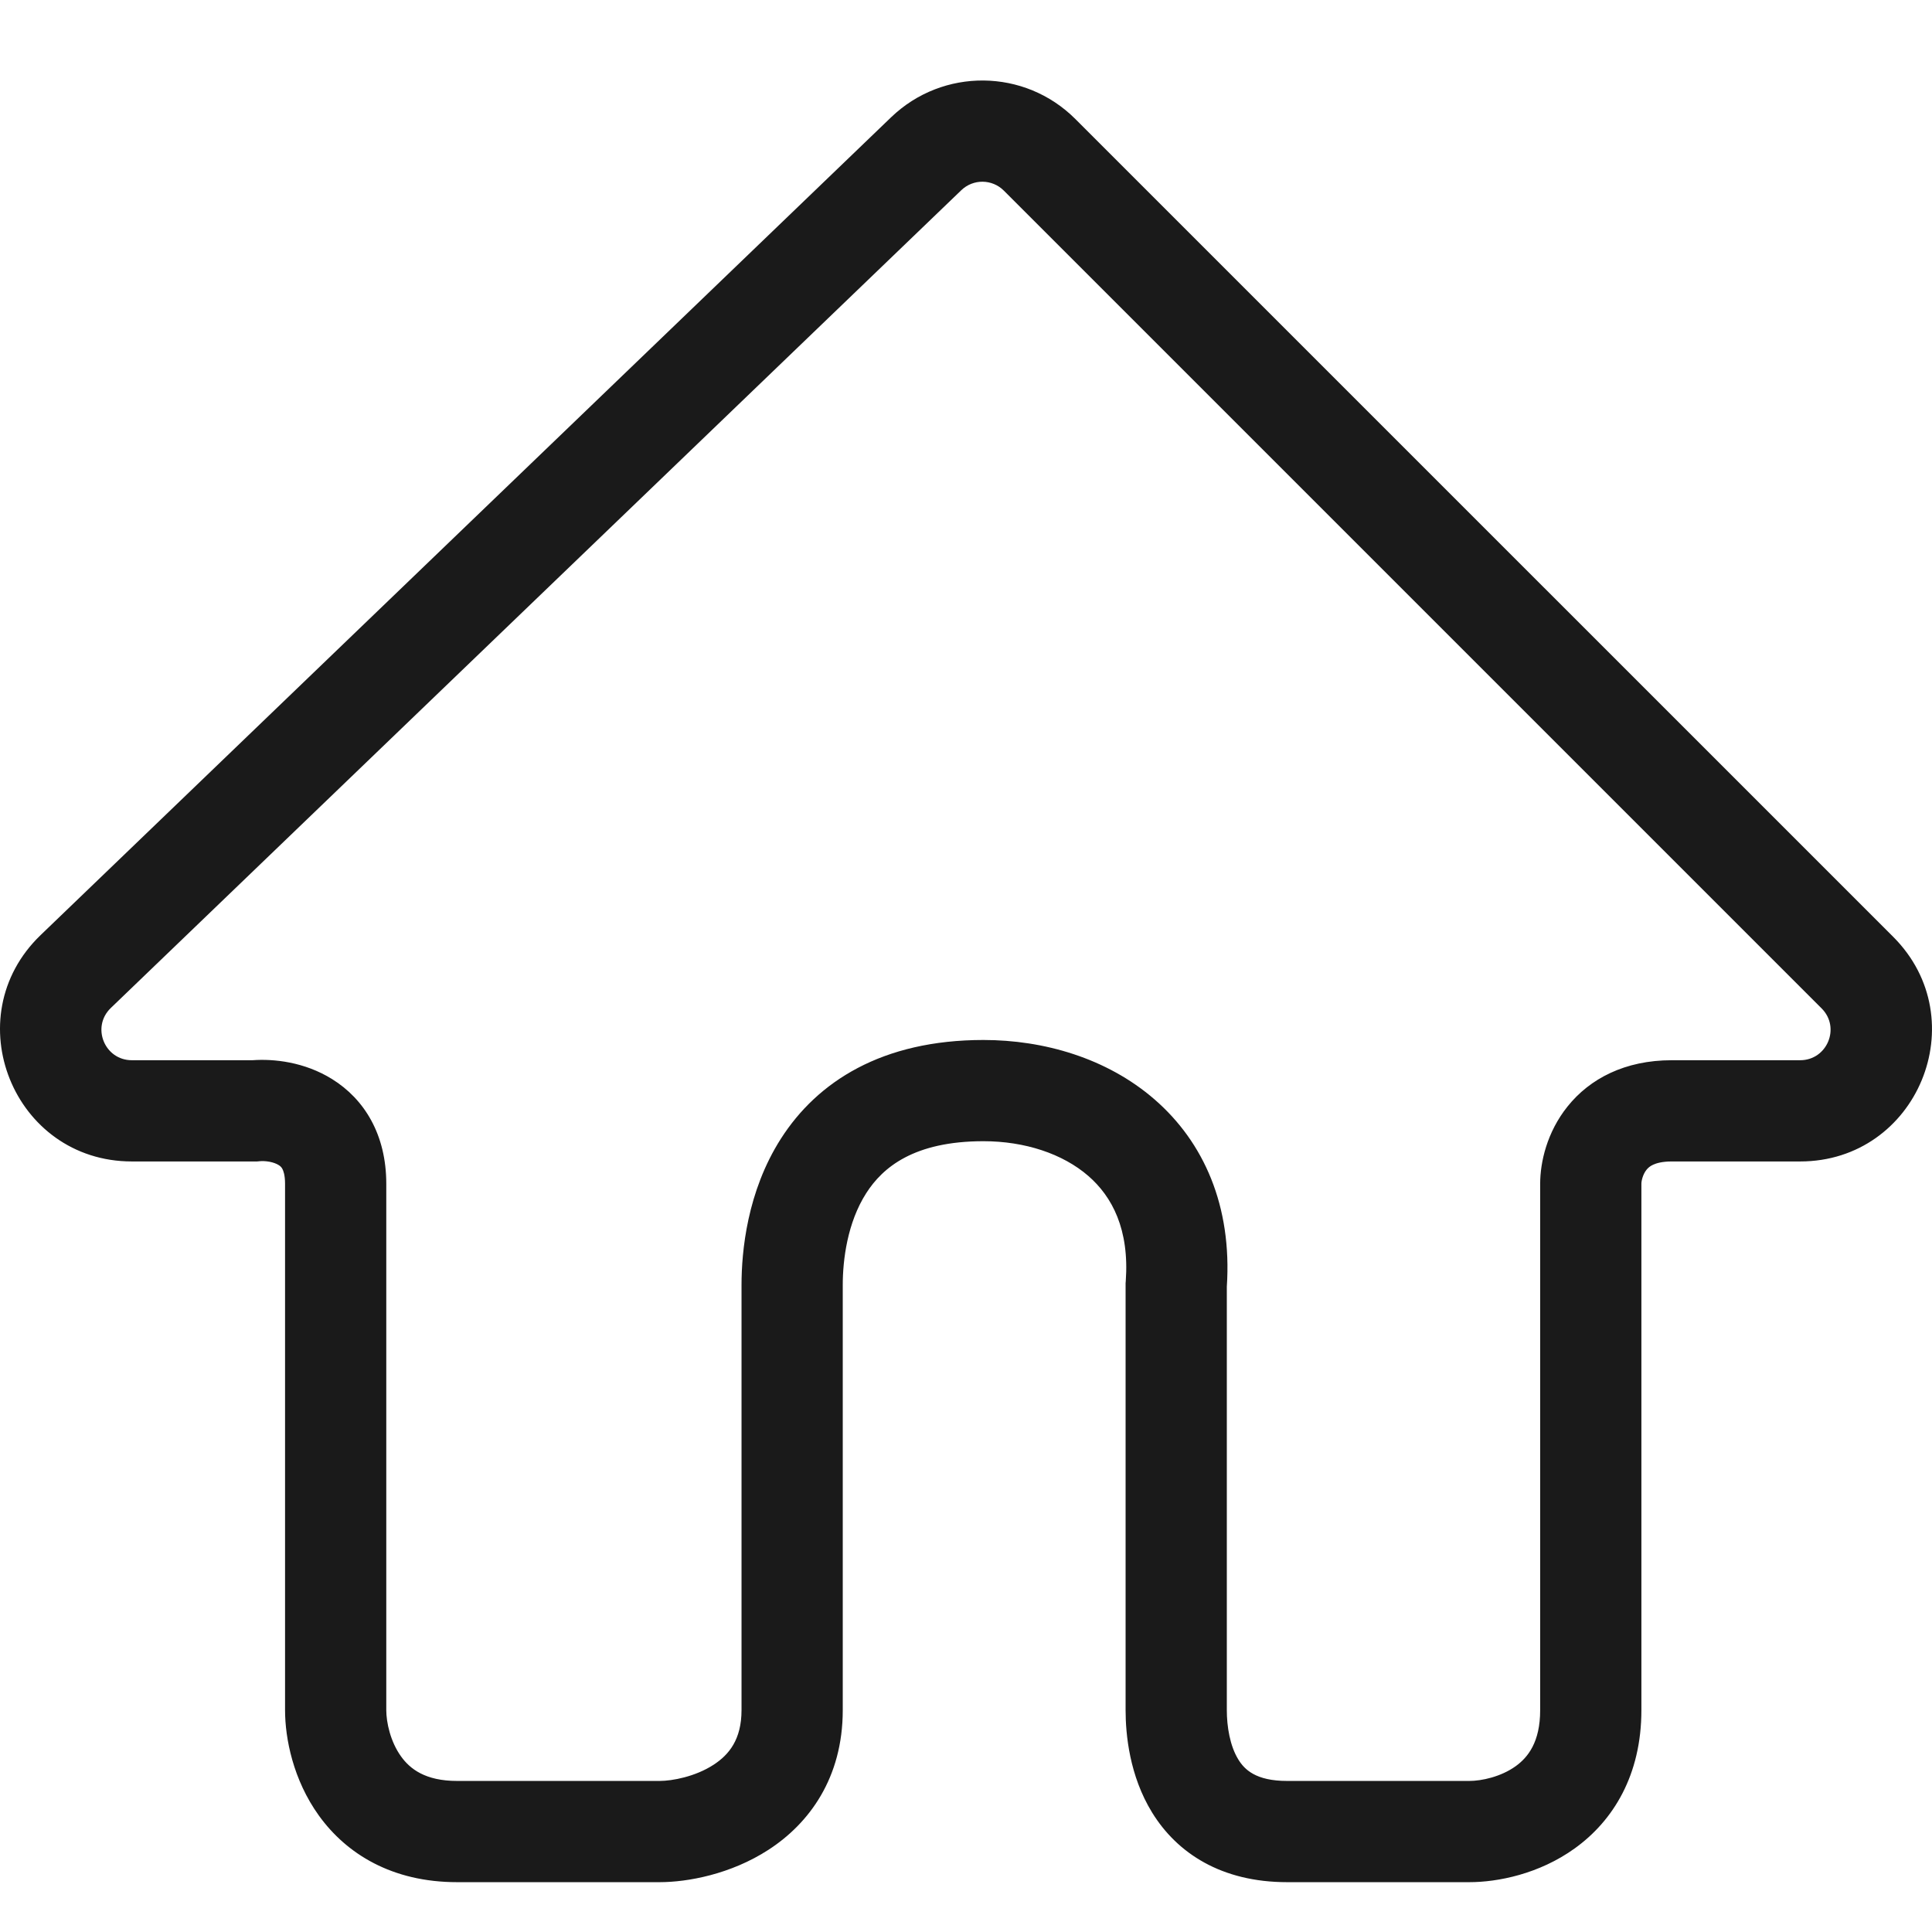 <svg width="48" height="48" viewBox="0 0 48 48" fill="none" xmlns="http://www.w3.org/2000/svg">
<path fill-rule="evenodd" clip-rule="evenodd" d="M22.14 2.913C23.424 1.679 25.459 1.698 26.718 2.958L47.036 23.275C49.095 25.335 47.637 28.856 44.724 28.856H41.534C41.292 28.856 41.149 28.901 41.071 28.937C40.993 28.973 40.944 29.017 40.907 29.063C40.815 29.178 40.78 29.338 40.78 29.41V42.487C40.78 44.104 40.078 45.236 39.125 45.922C38.237 46.561 37.209 46.762 36.505 46.762H31.978C30.347 46.762 29.247 46.043 28.624 45.032C28.061 44.117 27.965 43.091 27.965 42.487V31.88L27.969 31.834C28.062 30.542 27.631 29.73 27.038 29.215C26.403 28.664 25.461 28.353 24.434 28.353C22.704 28.353 21.93 29.005 21.521 29.644C21.052 30.376 20.938 31.302 20.938 31.925V42.487C20.938 44.174 20.103 45.302 19.095 45.956C18.154 46.567 17.08 46.762 16.387 46.762H11.357C9.741 46.762 8.609 46.06 7.923 45.108C7.283 44.219 7.082 43.191 7.082 42.487V29.41C7.082 29.186 7.037 29.08 7.015 29.04C6.994 29.001 6.967 28.972 6.922 28.945C6.871 28.913 6.794 28.882 6.695 28.863C6.595 28.845 6.505 28.845 6.453 28.85L6.39 28.856H3.276C0.332 28.856 -1.112 25.271 1.01 23.231L22.14 2.913ZM24.94 4.736C24.649 4.445 24.18 4.441 23.884 4.725L2.753 25.043C2.263 25.514 2.596 26.341 3.276 26.341H6.274C6.802 26.302 7.563 26.383 8.248 26.808C9.053 27.307 9.597 28.189 9.597 29.41V42.487C9.597 42.789 9.698 43.269 9.964 43.638C10.183 43.943 10.56 44.247 11.357 44.247H16.387C16.7 44.247 17.273 44.141 17.727 43.846C18.114 43.595 18.423 43.215 18.423 42.487V31.925C18.423 31.097 18.559 29.607 19.403 28.288C20.308 26.875 21.91 25.838 24.434 25.838C25.922 25.838 27.495 26.282 28.686 27.316C29.908 28.377 30.613 29.963 30.48 31.969V42.487C30.48 42.889 30.555 43.372 30.766 43.714C30.917 43.96 31.195 44.247 31.978 44.247H36.505C36.806 44.247 37.287 44.146 37.656 43.881C37.961 43.661 38.265 43.284 38.265 42.487V29.41C38.265 28.879 38.431 28.133 38.943 27.493C39.498 26.798 40.372 26.341 41.534 26.341H44.724C45.396 26.341 45.733 25.529 45.258 25.054L24.94 4.736Z" fill="#1A1A1A"/>
</svg>
